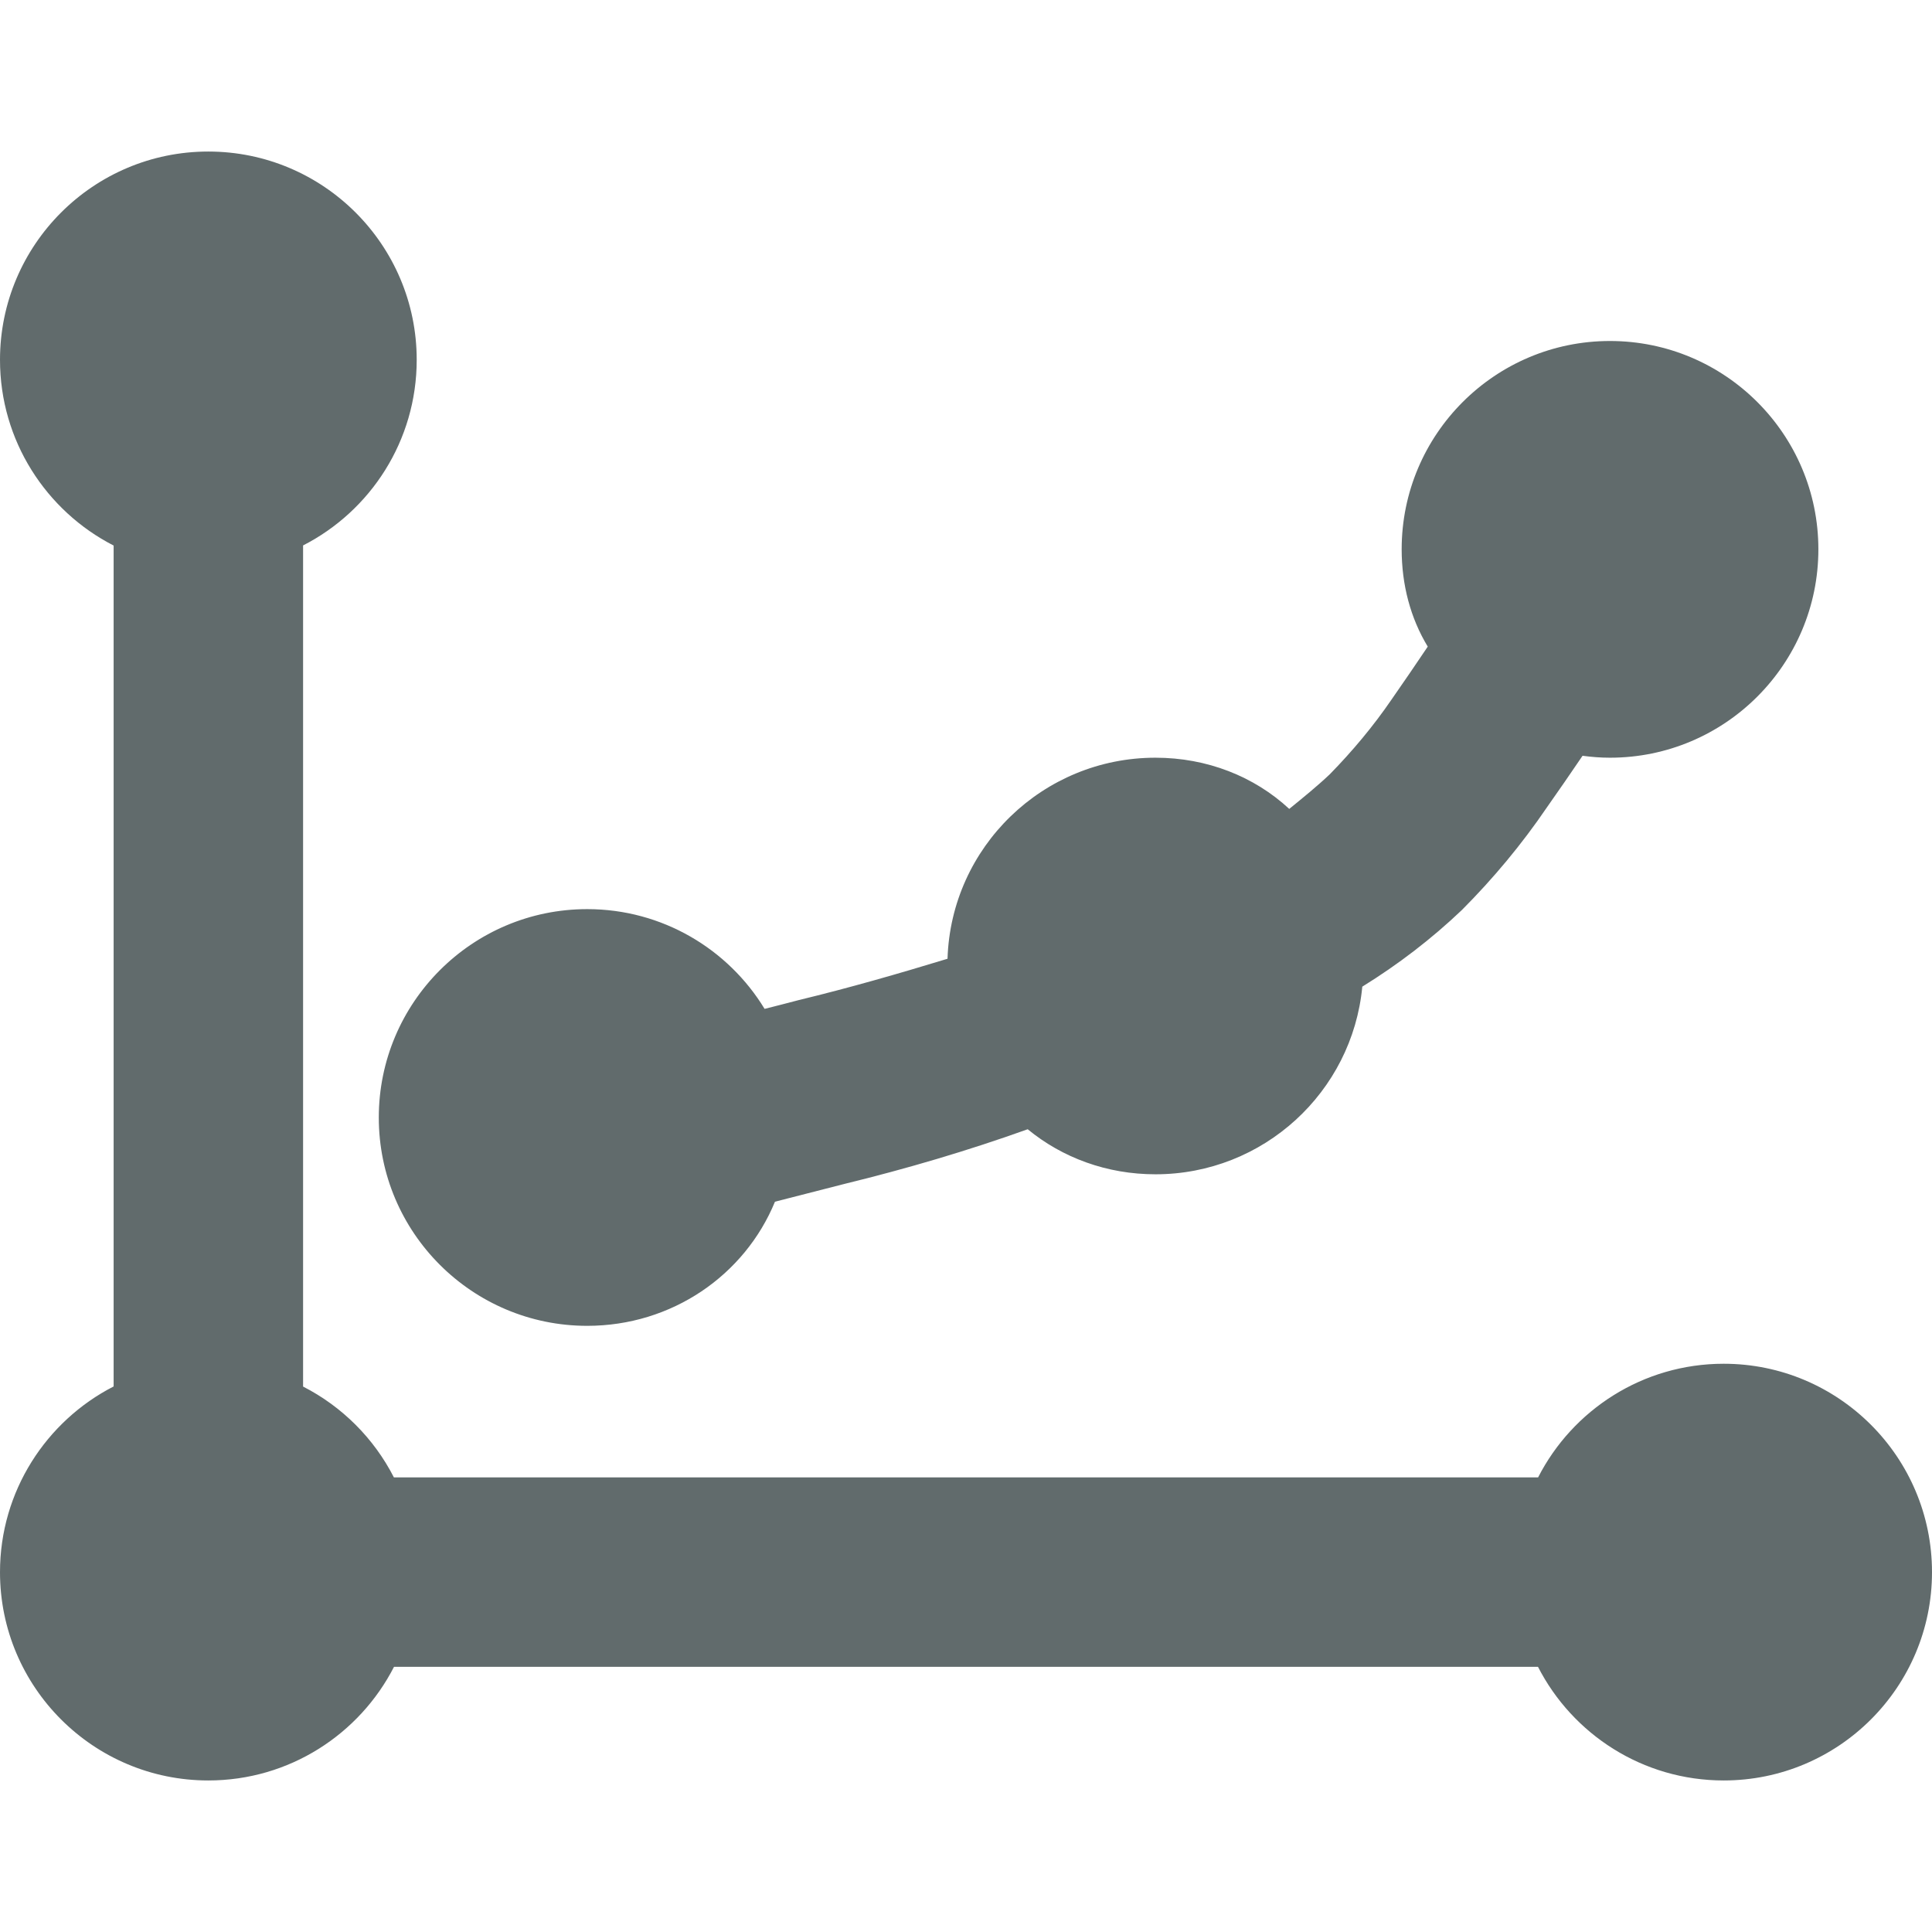 <svg xmlns="http://www.w3.org/2000/svg" style="isolation:isolate" width="16" height="16" viewBox="0 0 16 16">
 <defs>
  <clipPath id="_clipPath_lijgyevhbeJ2ytmot1CNOj4YVXD6cTem">
   <rect width="16" height="16"/>
  </clipPath>
 </defs>
 <g clip-path="url(#_clipPath_lijgyevhbeJ2ytmot1CNOj4YVXD6cTem)">
  <rect style="fill:#616b6c" fill-opacity="0" width="16" height="16"/>
  <path fill="#616b6c" fill-rule="evenodd" d="M 2.51 11.483 L 2.51 4.517 C 3.068 4.232 3.451 3.65 3.451 2.98 C 3.451 2.028 2.678 1.255 1.725 1.255 C 0.773 1.255 0 2.028 0 2.98 L 0 2.98 L 0 2.98 C 0 3.65 0.383 4.232 0.941 4.518 L 0.941 11.482 C 0.383 11.768 0 12.35 0 13.02 L 0 13.02 L 0 13.02 C 0 13.972 0.773 14.745 1.725 14.745 C 2.396 14.745 2.977 14.362 3.263 13.804 L 12.737 13.804 L 12.737 13.804 C 13.023 14.362 13.604 14.745 14.275 14.745 C 15.227 14.745 16 13.972 16 13.02 C 16 12.067 15.227 11.294 14.275 11.294 C 13.605 11.294 13.023 11.677 12.738 12.235 L 3.262 12.235 C 3.097 11.912 2.833 11.648 2.51 11.483 Z M 6.418 9.952 L 6.418 9.952 C 6.611 9.902 6.804 9.853 6.996 9.804 C 7.508 9.679 8.014 9.53 8.511 9.352 L 8.511 9.352 C 8.798 9.588 9.167 9.725 9.569 9.725 C 10.463 9.725 11.199 9.044 11.282 8.171 C 11.578 7.988 11.855 7.776 12.107 7.536 C 12.367 7.275 12.602 6.993 12.809 6.689 C 12.91 6.546 13.008 6.403 13.106 6.259 C 13.18 6.269 13.256 6.275 13.333 6.275 C 14.286 6.275 15.059 5.501 15.059 4.549 C 15.059 3.597 14.286 2.824 13.333 2.824 C 12.381 2.824 11.608 3.597 11.608 4.549 L 11.608 4.549 L 11.608 4.549 C 11.608 4.843 11.681 5.119 11.824 5.355 C 11.725 5.502 11.625 5.649 11.523 5.795 C 11.373 6.014 11.2 6.221 11.012 6.413 C 10.905 6.514 10.791 6.606 10.677 6.699 C 10.387 6.43 9.996 6.275 9.569 6.275 C 8.637 6.275 7.876 7.015 7.847 7.94 C 7.44 8.064 7.03 8.182 6.616 8.282 C 6.522 8.307 6.427 8.331 6.332 8.355 C 6.031 7.86 5.485 7.529 4.863 7.529 C 3.91 7.529 3.137 8.303 3.137 9.255 L 3.137 9.255 L 3.137 9.255 C 3.137 10.207 3.91 10.98 4.863 10.98 C 5.563 10.98 6.167 10.562 6.418 9.952 L 6.418 9.952 Z"/>
 </g>
</svg>
